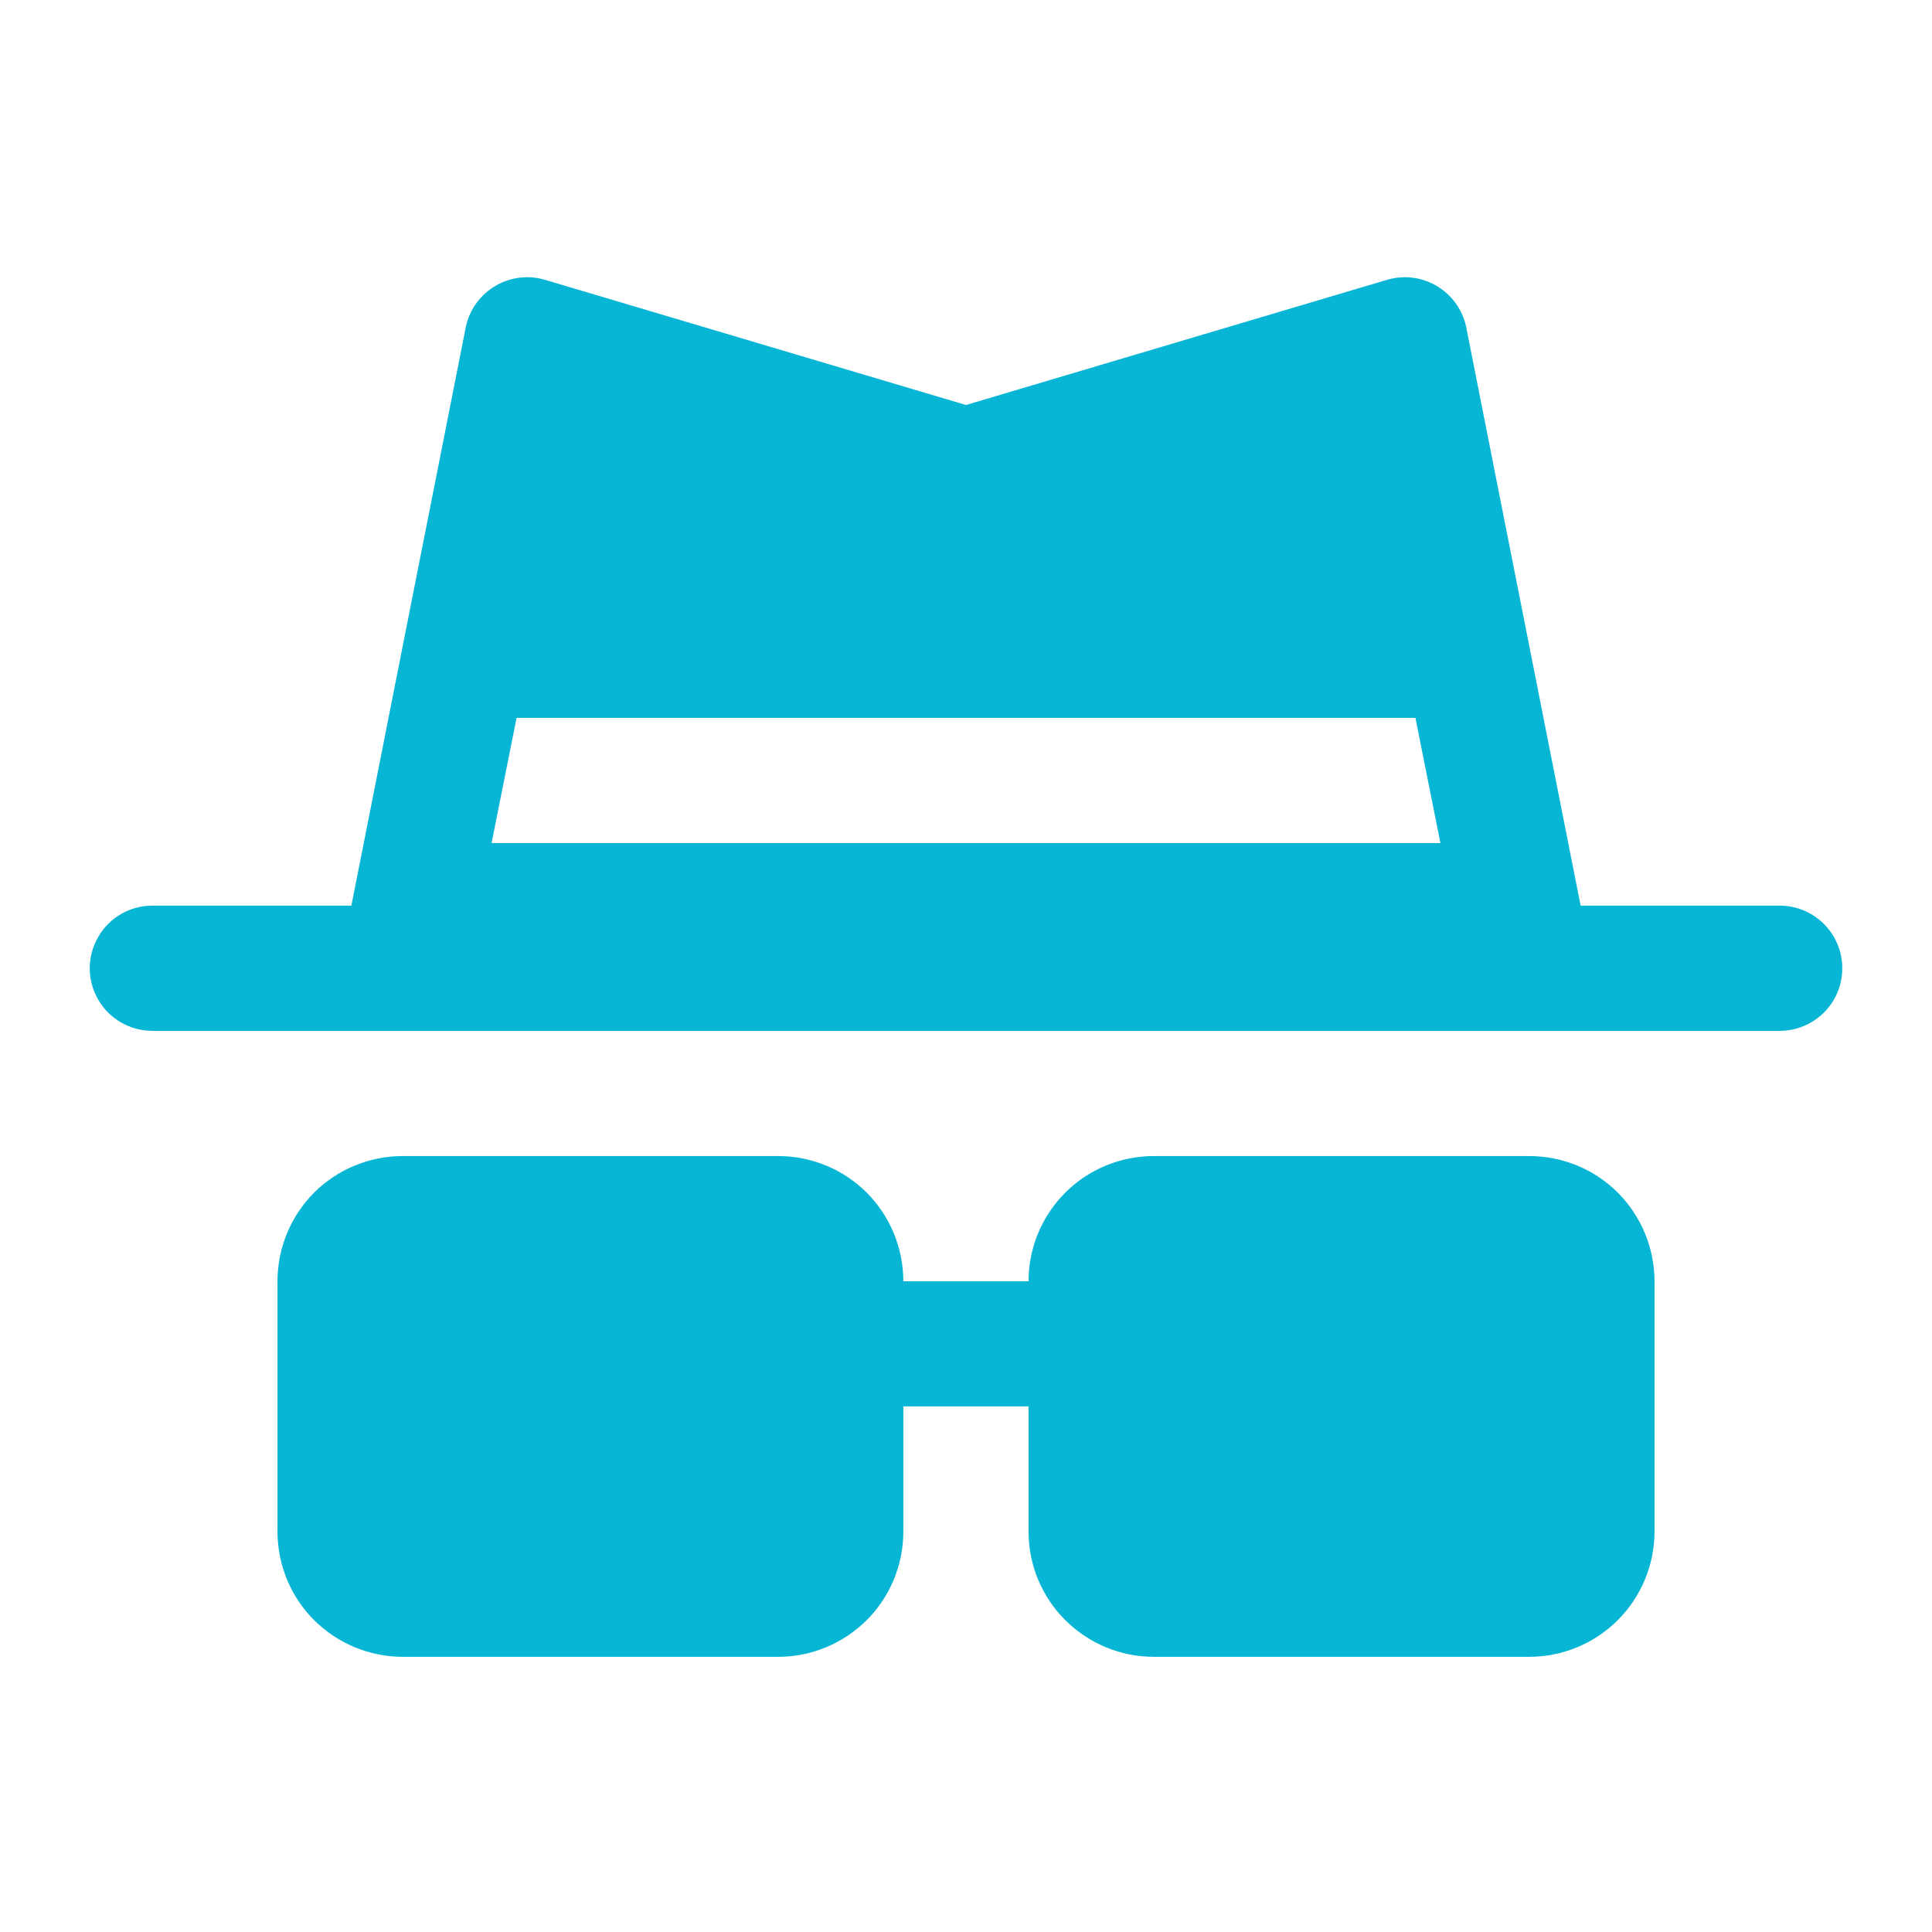 <svg width="16" height="16" viewBox="0 0 16 16" fill="none" xmlns="http://www.w3.org/2000/svg">
<path d="M14.739 7.5H13.09L12.147 2.732C12.123 2.585 12.037 2.455 11.911 2.376C11.785 2.296 11.631 2.275 11.488 2.317L8 3.354L4.512 2.317C4.369 2.275 4.215 2.296 4.089 2.376C3.963 2.455 3.877 2.585 3.853 2.732L2.91 7.5H1.262C1.076 7.5 0.905 7.599 0.813 7.76C0.72 7.92 0.72 8.118 0.813 8.278C0.905 8.438 1.076 8.537 1.262 8.537H14.739C14.924 8.537 15.095 8.438 15.188 8.278C15.28 8.118 15.28 7.92 15.188 7.76C15.095 7.599 14.924 7.5 14.739 7.5H14.739ZM4.071 6.982L4.278 5.945H11.722L11.929 6.982H4.071Z" fill="#06B6D4"/>
<path d="M12.665 9.574H9.555C9.28 9.574 9.016 9.683 8.822 9.877C8.627 10.072 8.518 10.336 8.518 10.611H7.481C7.481 10.336 7.372 10.072 7.178 9.877C6.983 9.683 6.72 9.574 6.445 9.574H3.335C3.06 9.574 2.796 9.683 2.601 9.877C2.407 10.072 2.298 10.336 2.298 10.611V12.684C2.298 12.959 2.407 13.223 2.601 13.417C2.796 13.611 3.06 13.721 3.335 13.721H6.445C6.72 13.721 6.983 13.611 7.178 13.417C7.372 13.223 7.481 12.959 7.481 12.684V11.647H8.518V12.684C8.518 12.959 8.627 13.223 8.822 13.417C9.016 13.611 9.28 13.721 9.555 13.721H12.665C12.94 13.721 13.204 13.611 13.398 13.417C13.592 13.223 13.702 12.959 13.702 12.684V10.611C13.702 10.336 13.592 10.072 13.398 9.877C13.204 9.683 12.94 9.574 12.665 9.574Z" fill="#06B6D4"/>
</svg>
